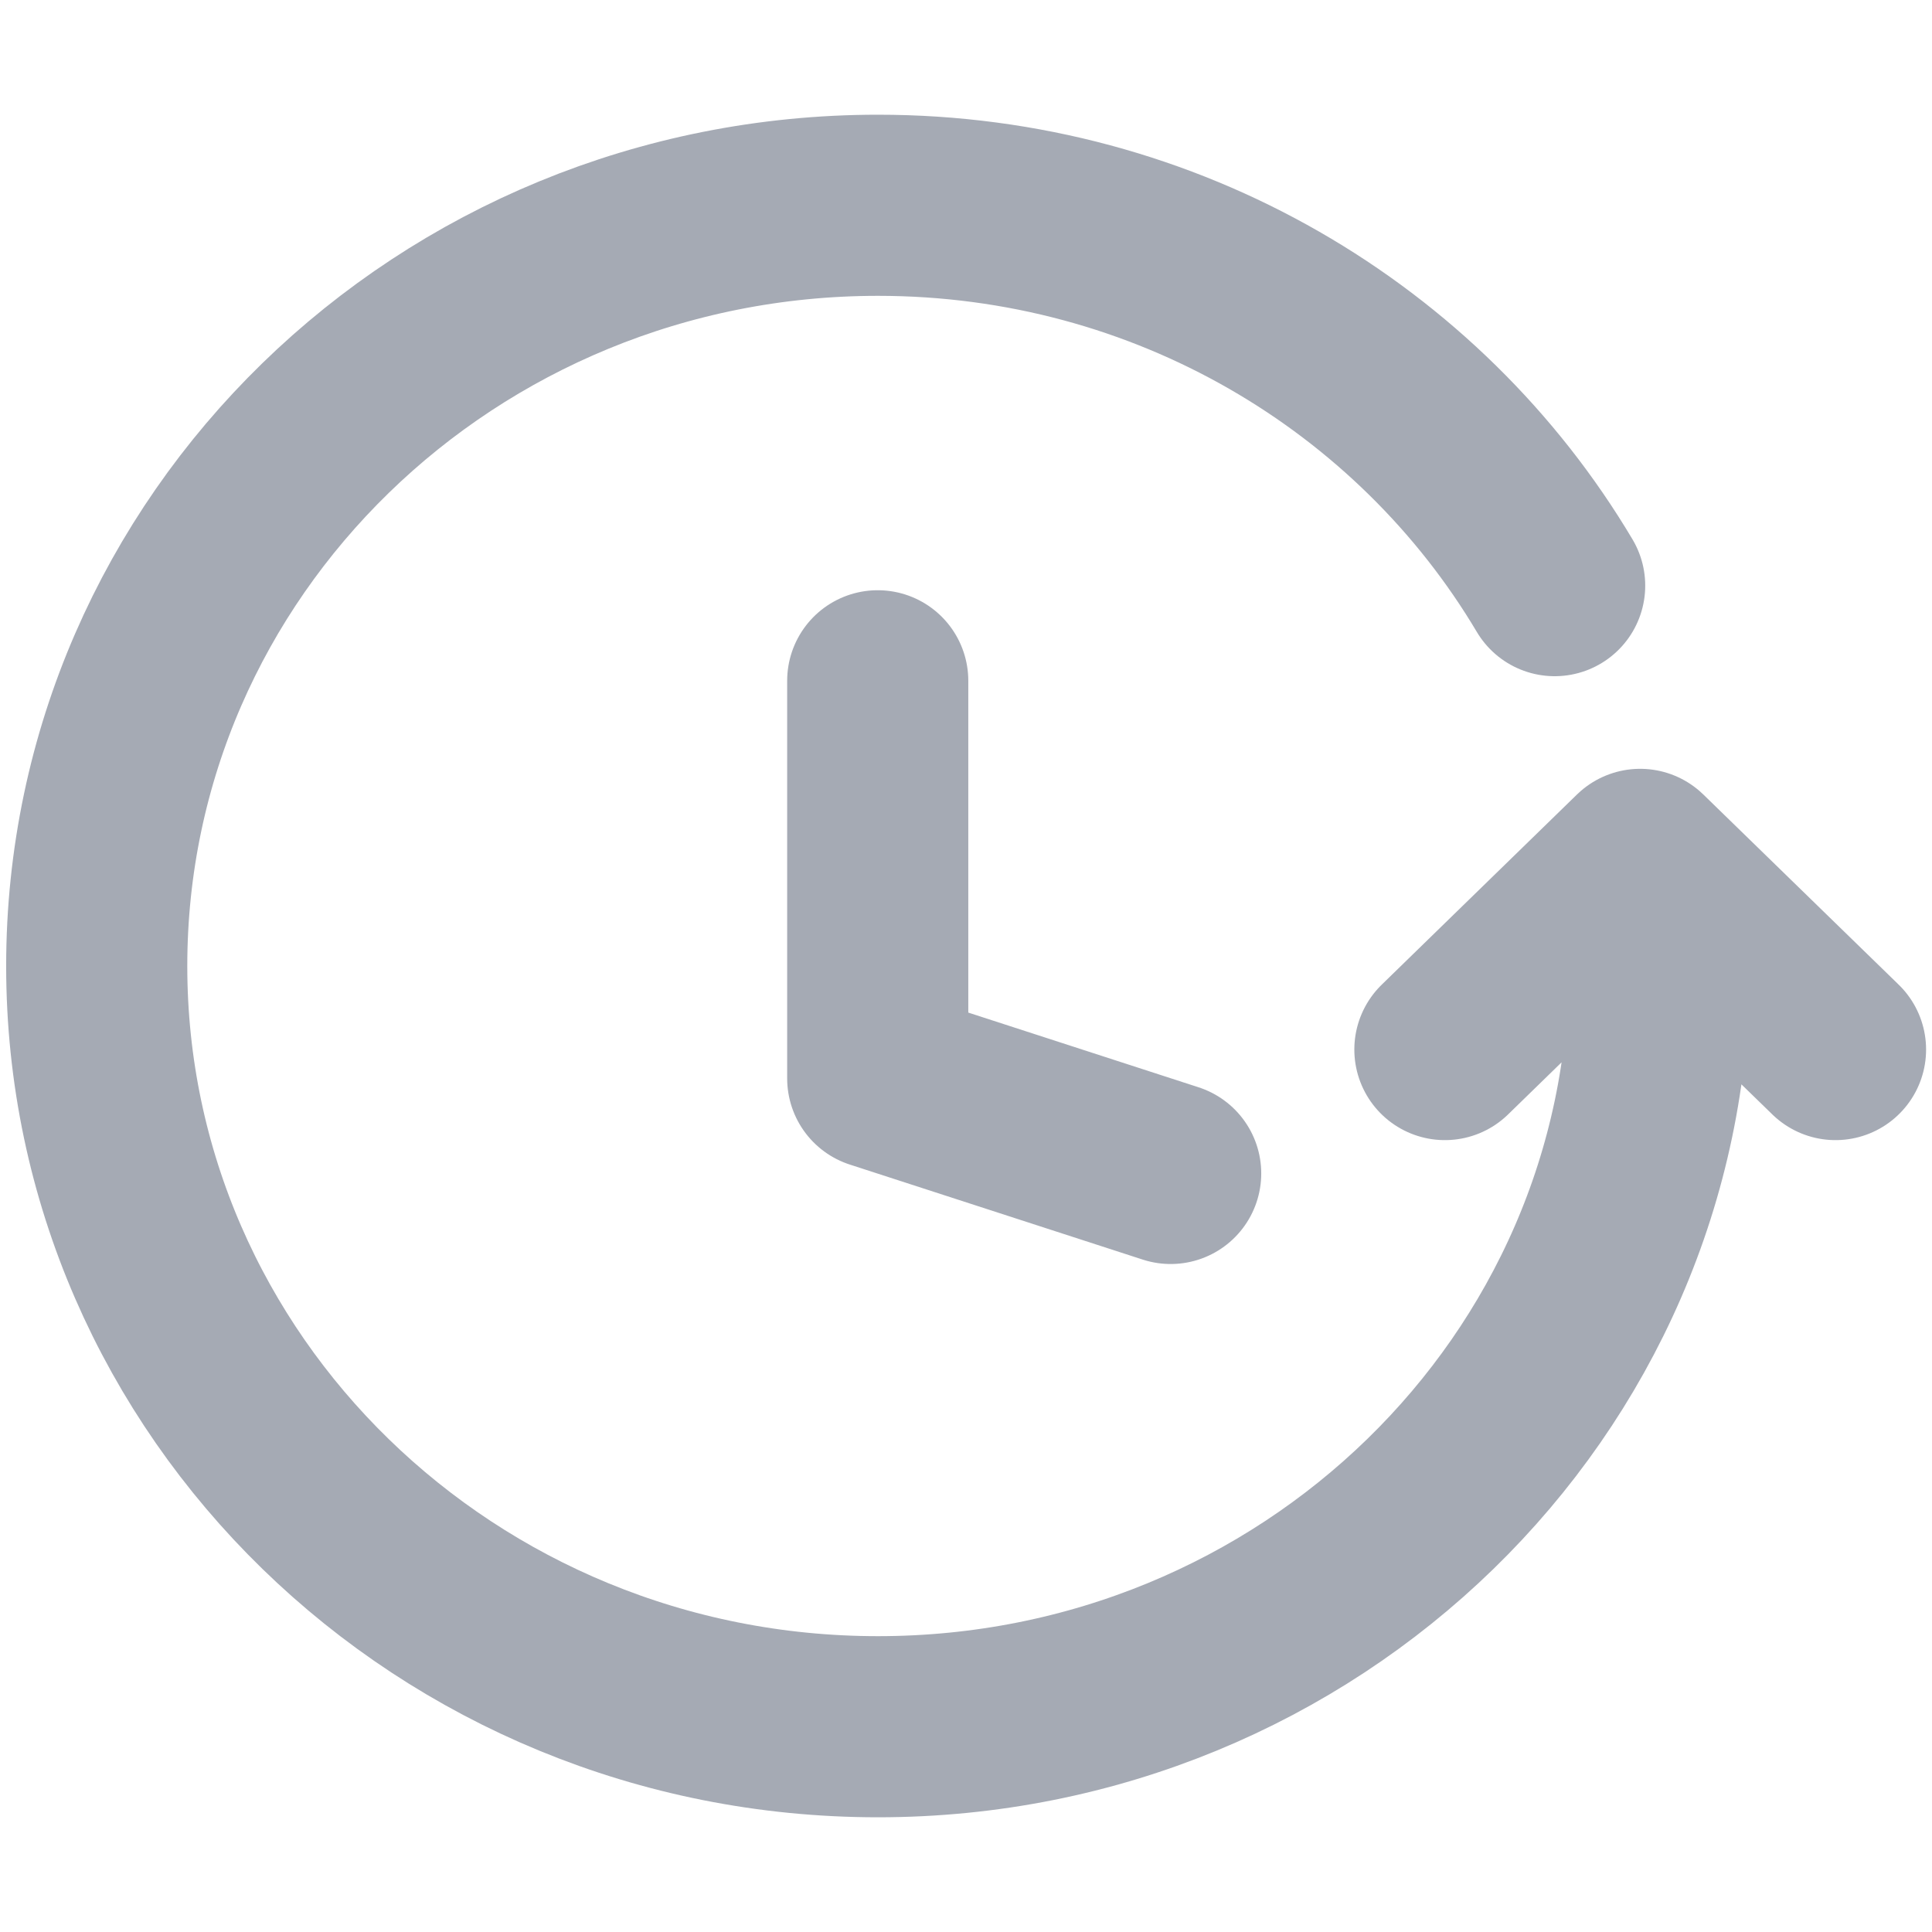<svg width="16" height="16" viewBox="0 0 16 16" fill="none" xmlns="http://www.w3.org/2000/svg">
<path d="M13.741 8C13.741 11.48 10.844 14.3 7.271 14.3C3.697 14.3 0.801 11.48 0.801 8C0.801 4.521 3.697 1.7 7.271 1.7C9.666 1.7 11.756 2.967 12.875 4.85M11.966 8.692L13.583 7.117L15.201 8.692M9.695 9.718L7.269 8.931V5.638" stroke="#A5AAB4" stroke-width="1.5" stroke-linecap="round" stroke-linejoin="round"/>
</svg>
